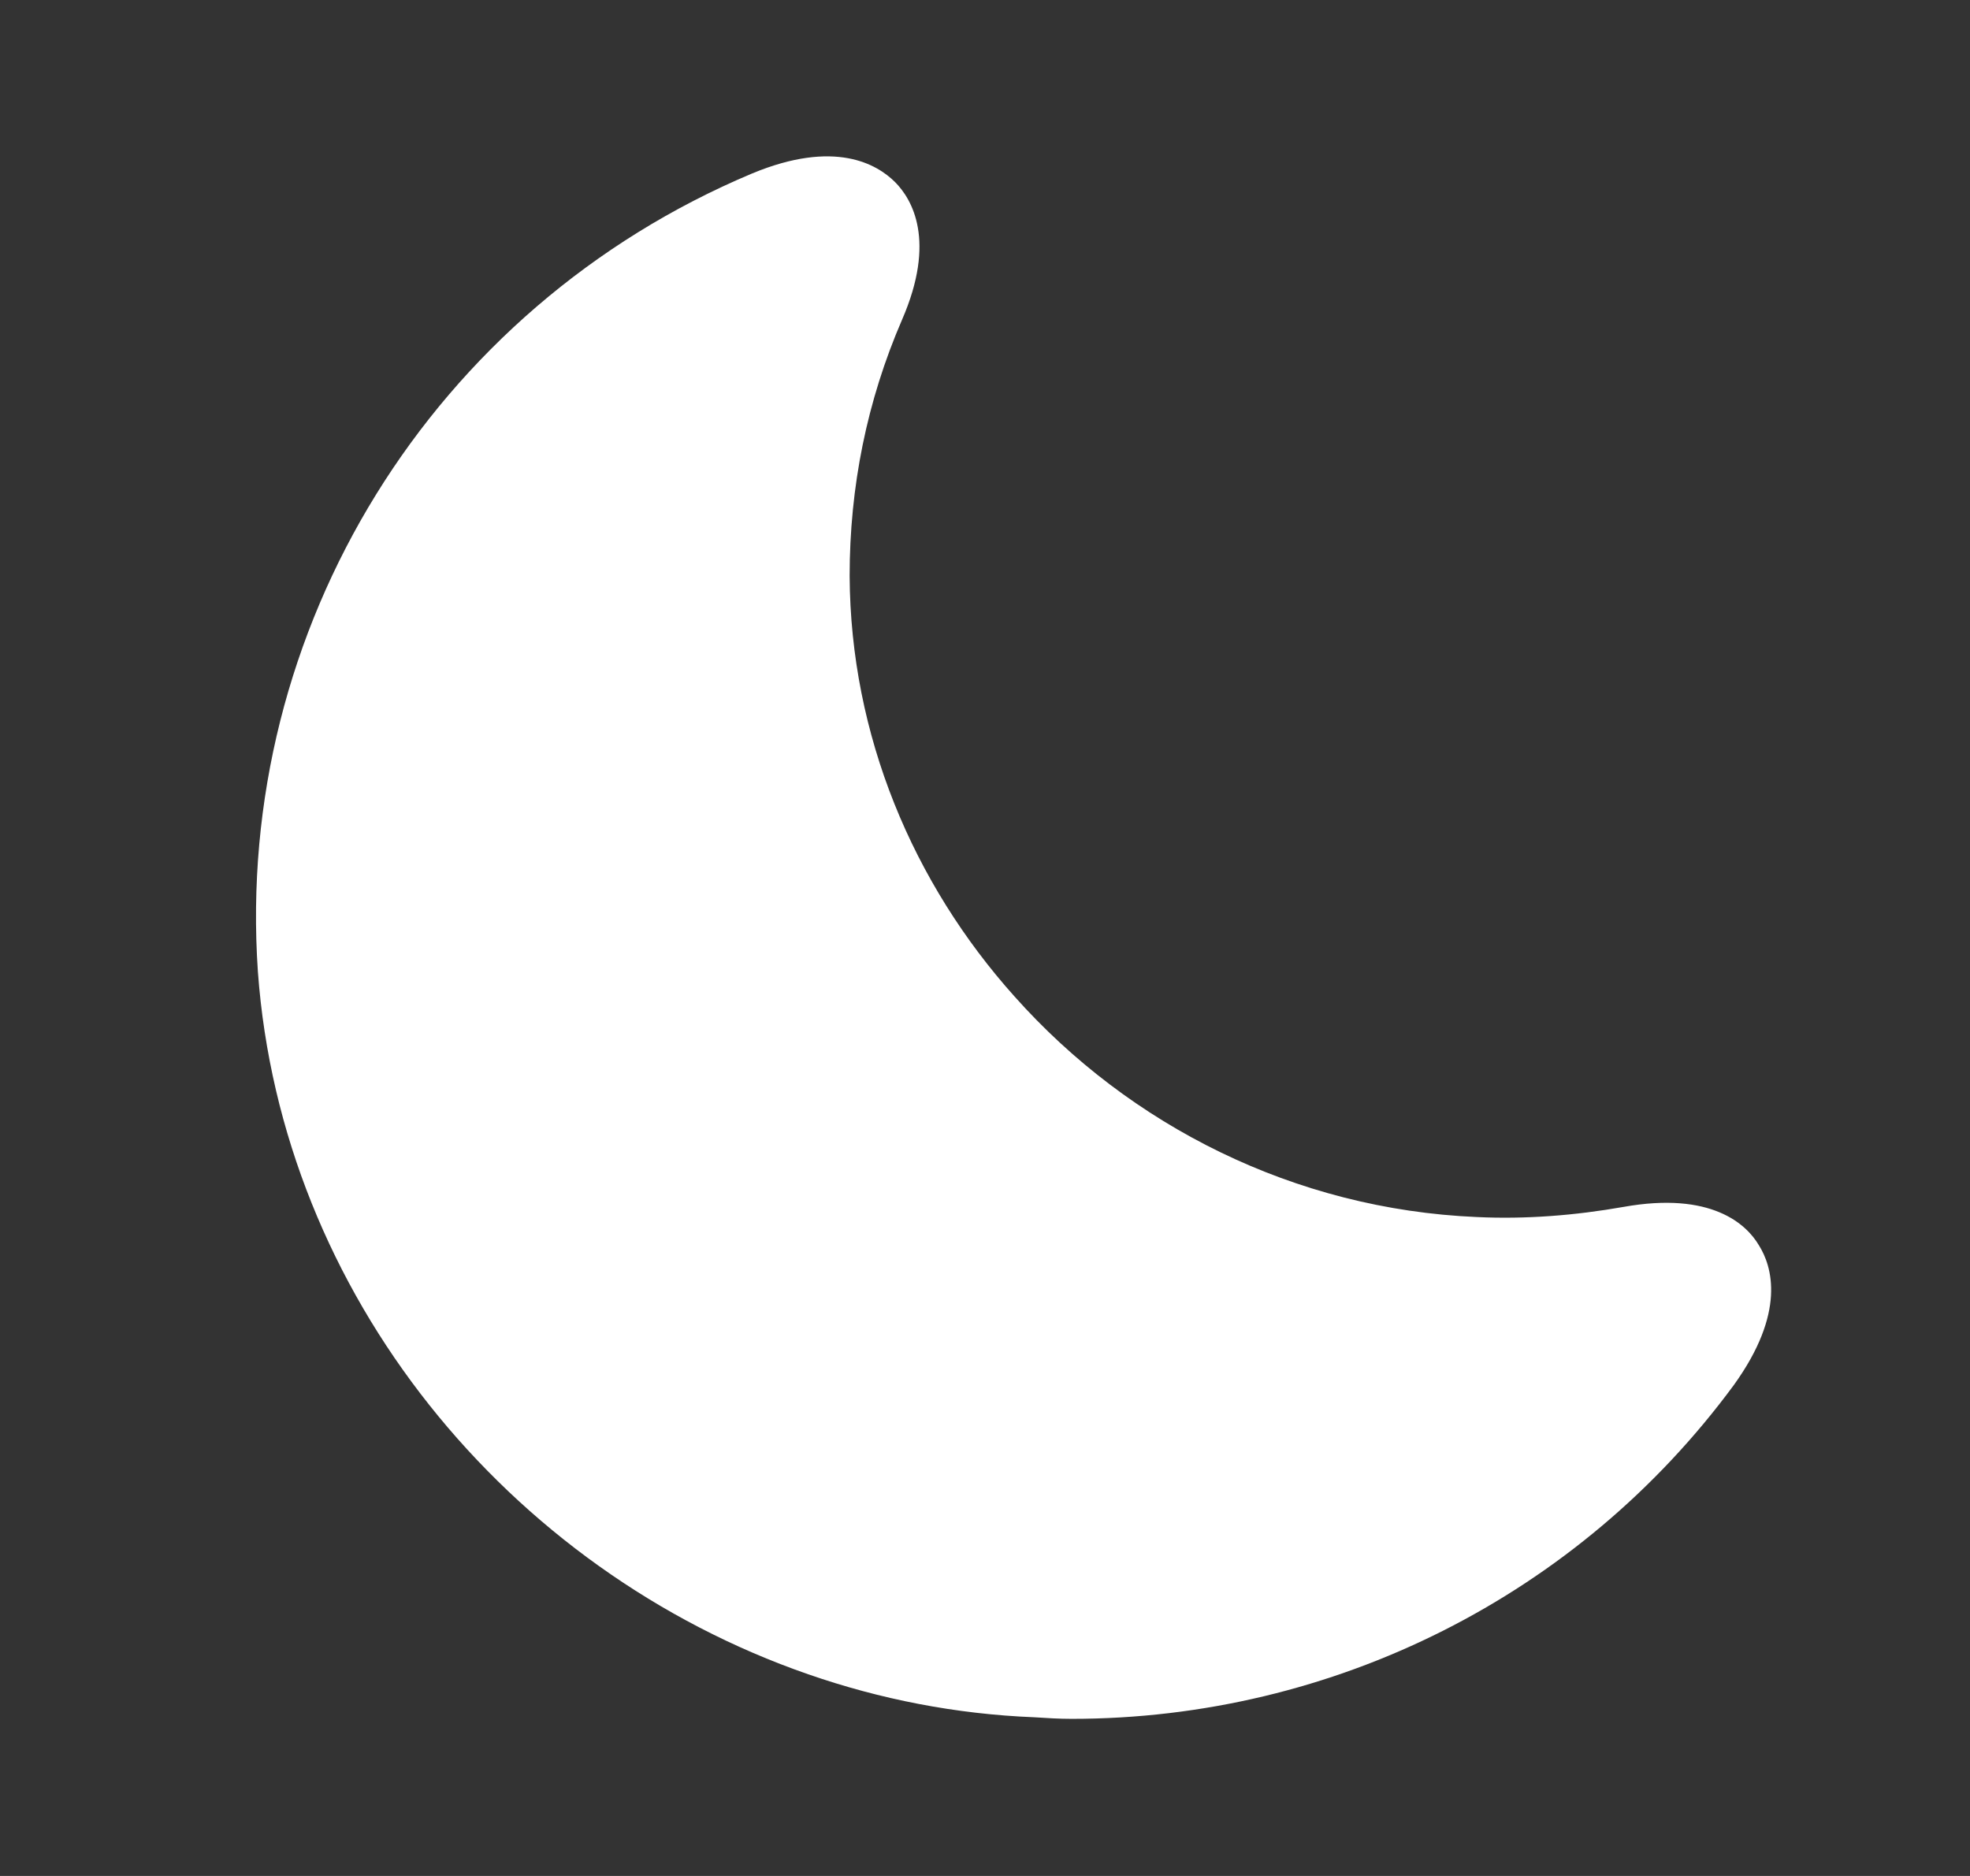 <svg width="21" height="20" viewBox="0 0 21 20" fill="none" xmlns="http://www.w3.org/2000/svg">
<rect x="0" y="0" width="21" height="20" fill="#333333" stroke="none"/>
<path d="M18.749 13.275C18.616 13.05 18.241 12.7 17.307 12.867C16.791 12.958 16.266 13 15.741 12.975C13.799 12.892 12.041 12 10.816 10.625C9.732 9.416 9.066 7.841 9.057 6.141C9.057 5.191 9.241 4.275 9.616 3.408C9.982 2.566 9.724 2.125 9.541 1.941C9.349 1.75 8.899 1.483 8.016 1.85C4.607 3.283 2.499 6.7 2.749 10.358C2.999 13.8 5.416 16.741 8.616 17.85C9.382 18.116 10.191 18.275 11.024 18.308C11.157 18.317 11.291 18.325 11.424 18.325C14.216 18.325 16.832 17.008 18.482 14.767C19.041 13.992 18.891 13.5 18.749 13.275Z" fill="white"/>
</svg>
